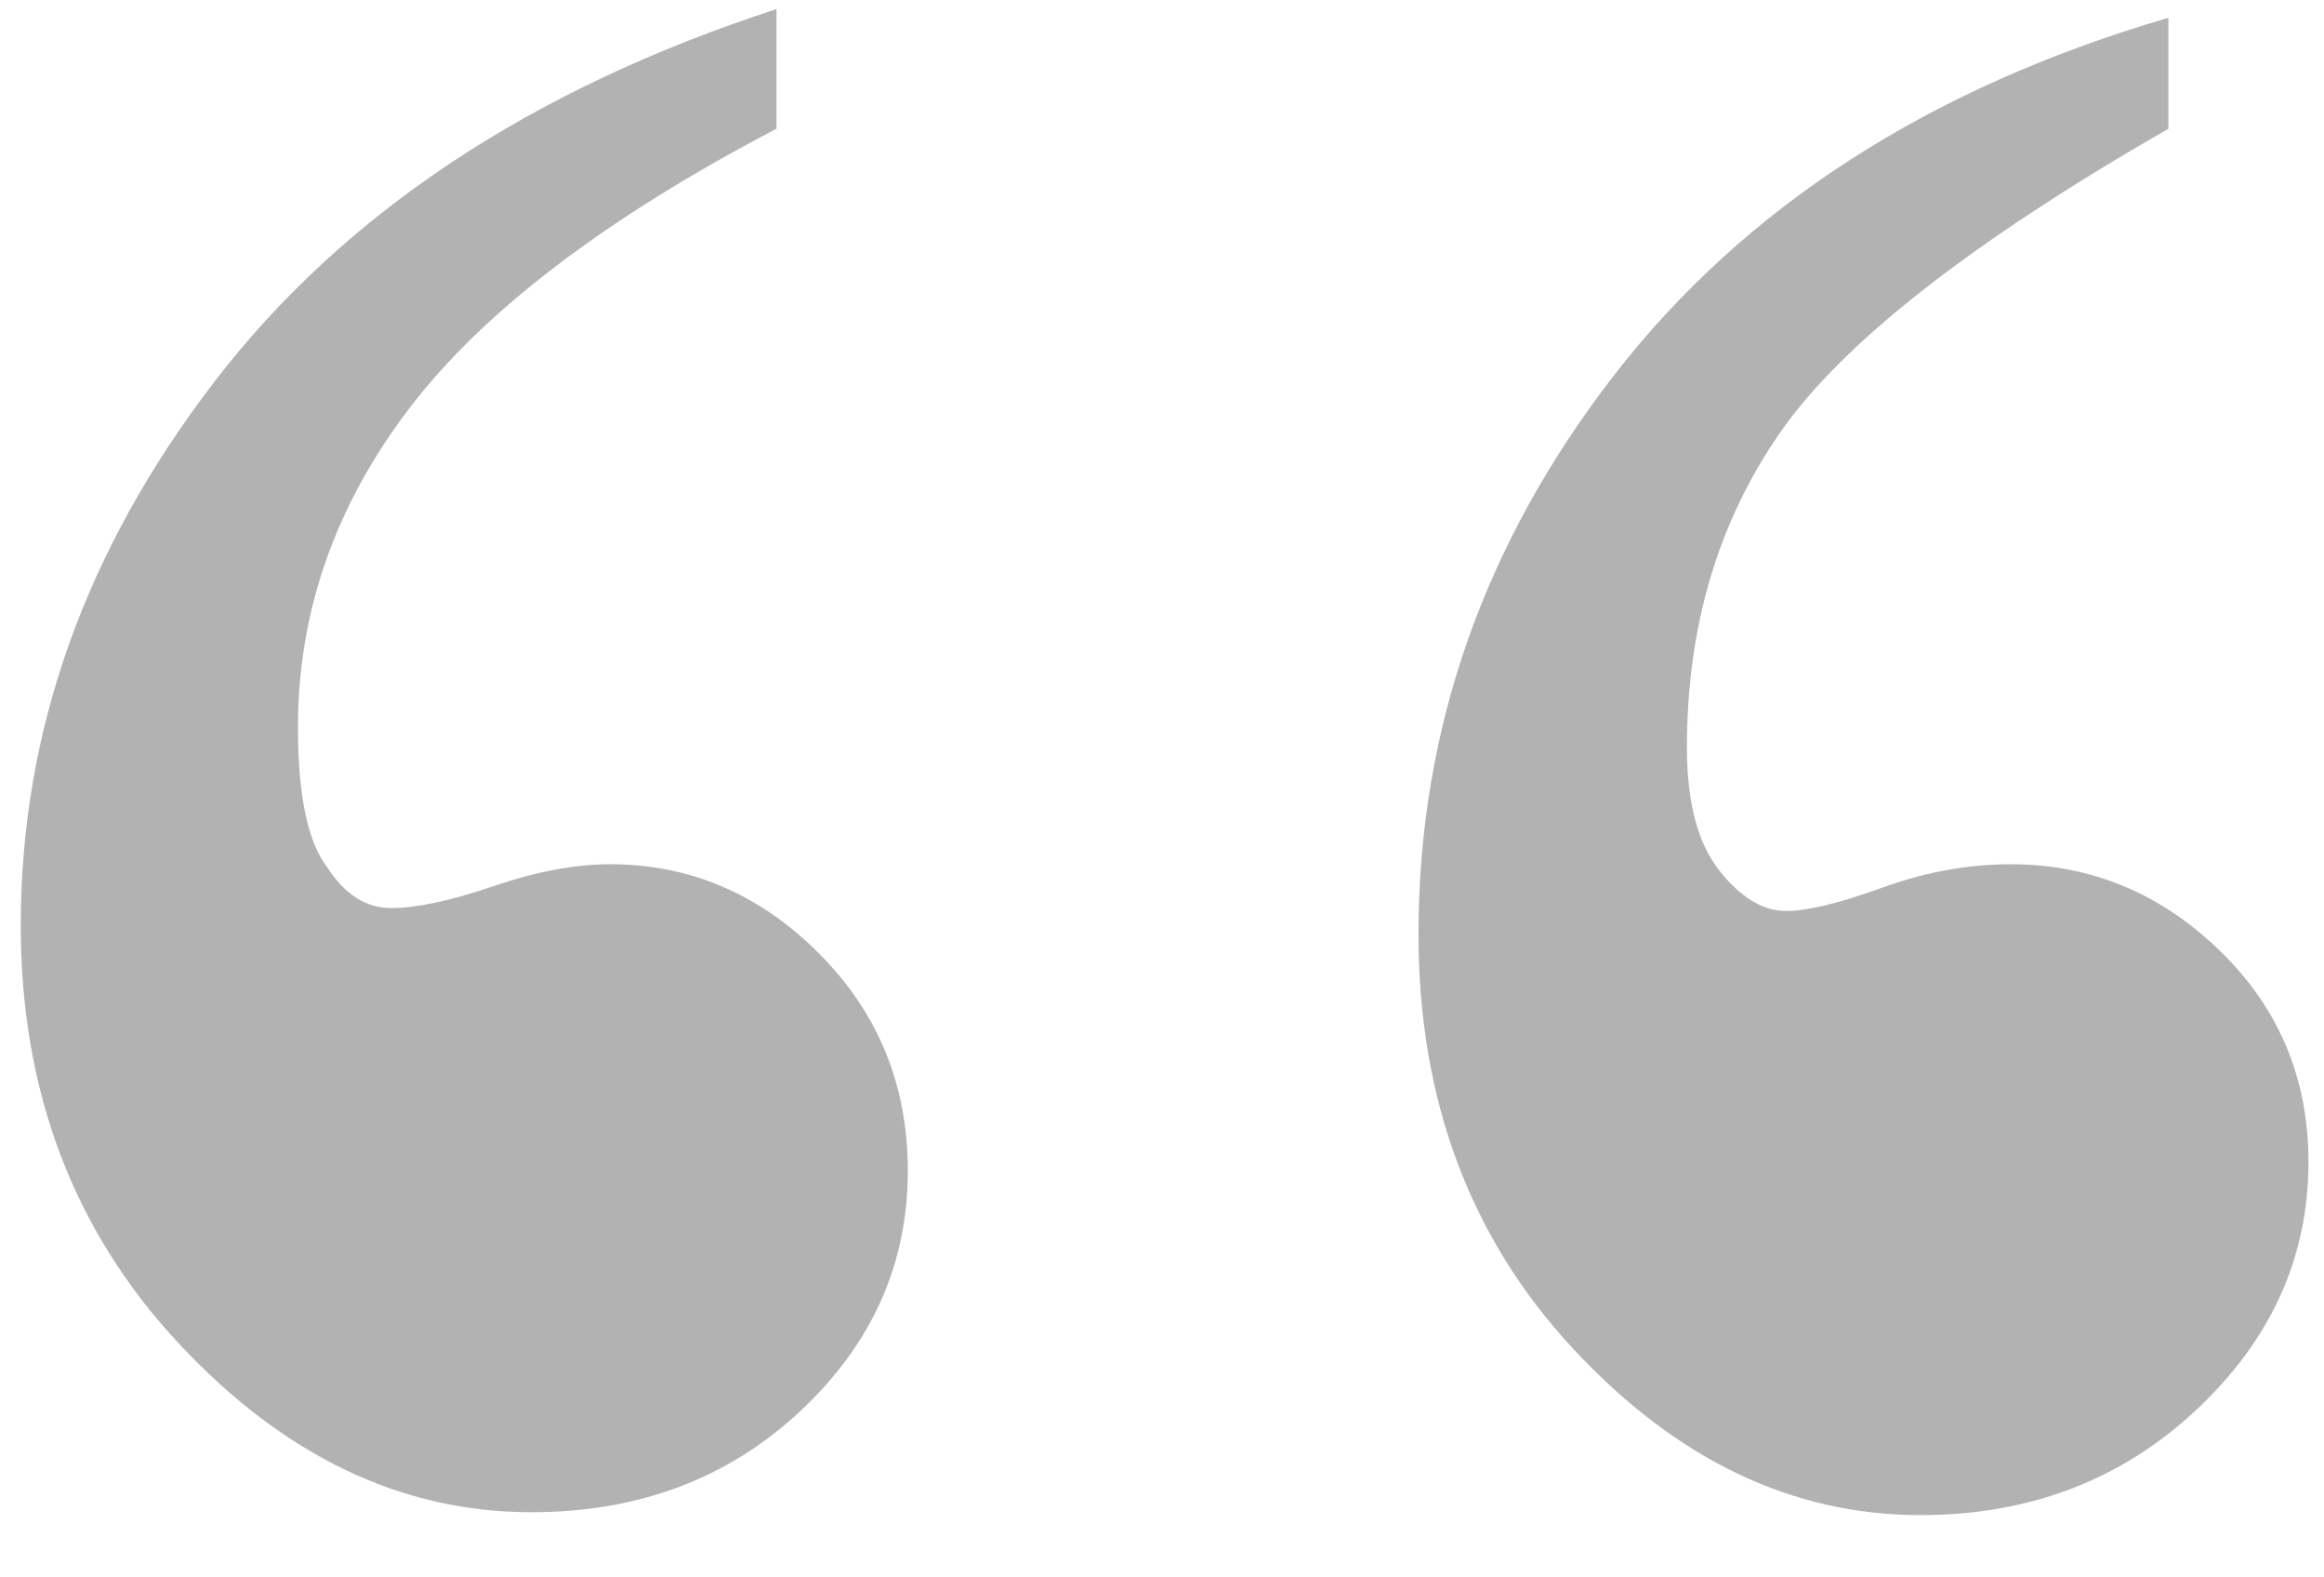 <?xml version="1.0"?><svg width="112" height="76" xmlns="http://www.w3.org/2000/svg">
 <title>Gray Quotation Marks</title>
 <g>
  <title>Layer 1</title>
  <g id="layer1">
   <path d="m37.422,0.437l0,5.766c-8.25,4.313 -14.156,8.813 -17.719,13.5c-3.563,4.688 -5.344,9.797 -5.344,15.328c-0,3.281 0.469,5.531 1.406,6.75c0.844,1.313 1.875,1.969 3.094,1.969c1.219,0 2.859,-0.351 4.922,-1.055c2.062,-0.703 3.937,-1.055 5.625,-1.055c3.844,0 7.195,1.43 10.055,4.289c2.859,2.86 4.289,6.352 4.289,10.477c-0,4.5 -1.734,8.367 -5.203,11.602c-3.469,3.234 -7.781,4.852 -12.938,4.852c-6.281,0 -11.953,-2.719 -17.016,-8.156c-5.063,-5.437 -7.594,-12.141 -7.594,-20.109c-0,-9.375 3.117,-18.117 9.352,-26.227c6.234,-8.109 15.258,-14.086 27.07,-17.93l0,0zm67.078,0.422l0,5.344c-9.469,5.438 -15.703,10.313 -18.703,14.625c-3,4.313 -4.5,9.375 -4.5,15.188c-0,2.625 0.516,4.594 1.547,5.906c1.031,1.313 2.109,1.969 3.234,1.969c1.031,0 2.578,-0.375 4.641,-1.125c2.062,-0.75 4.125,-1.125 6.188,-1.125c3.844,0 7.195,1.383 10.055,4.148c2.859,2.766 4.289,6.164 4.289,10.195c-0,4.594 -1.805,8.578 -5.414,11.953c-3.609,3.375 -8.039,5.063 -13.289,5.062c-6.188,0 -11.766,-2.672 -16.734,-8.016c-4.969,-5.344 -7.453,-12 -7.453,-19.969c-0,-9.844 3.141,-18.82 9.422,-26.93c6.281,-8.109 15.187,-13.851 26.719,-17.227l0,0z" id="text2159" stroke-width="1px" fill="#b2b2b2"/>
  </g>
 </g>
</svg>